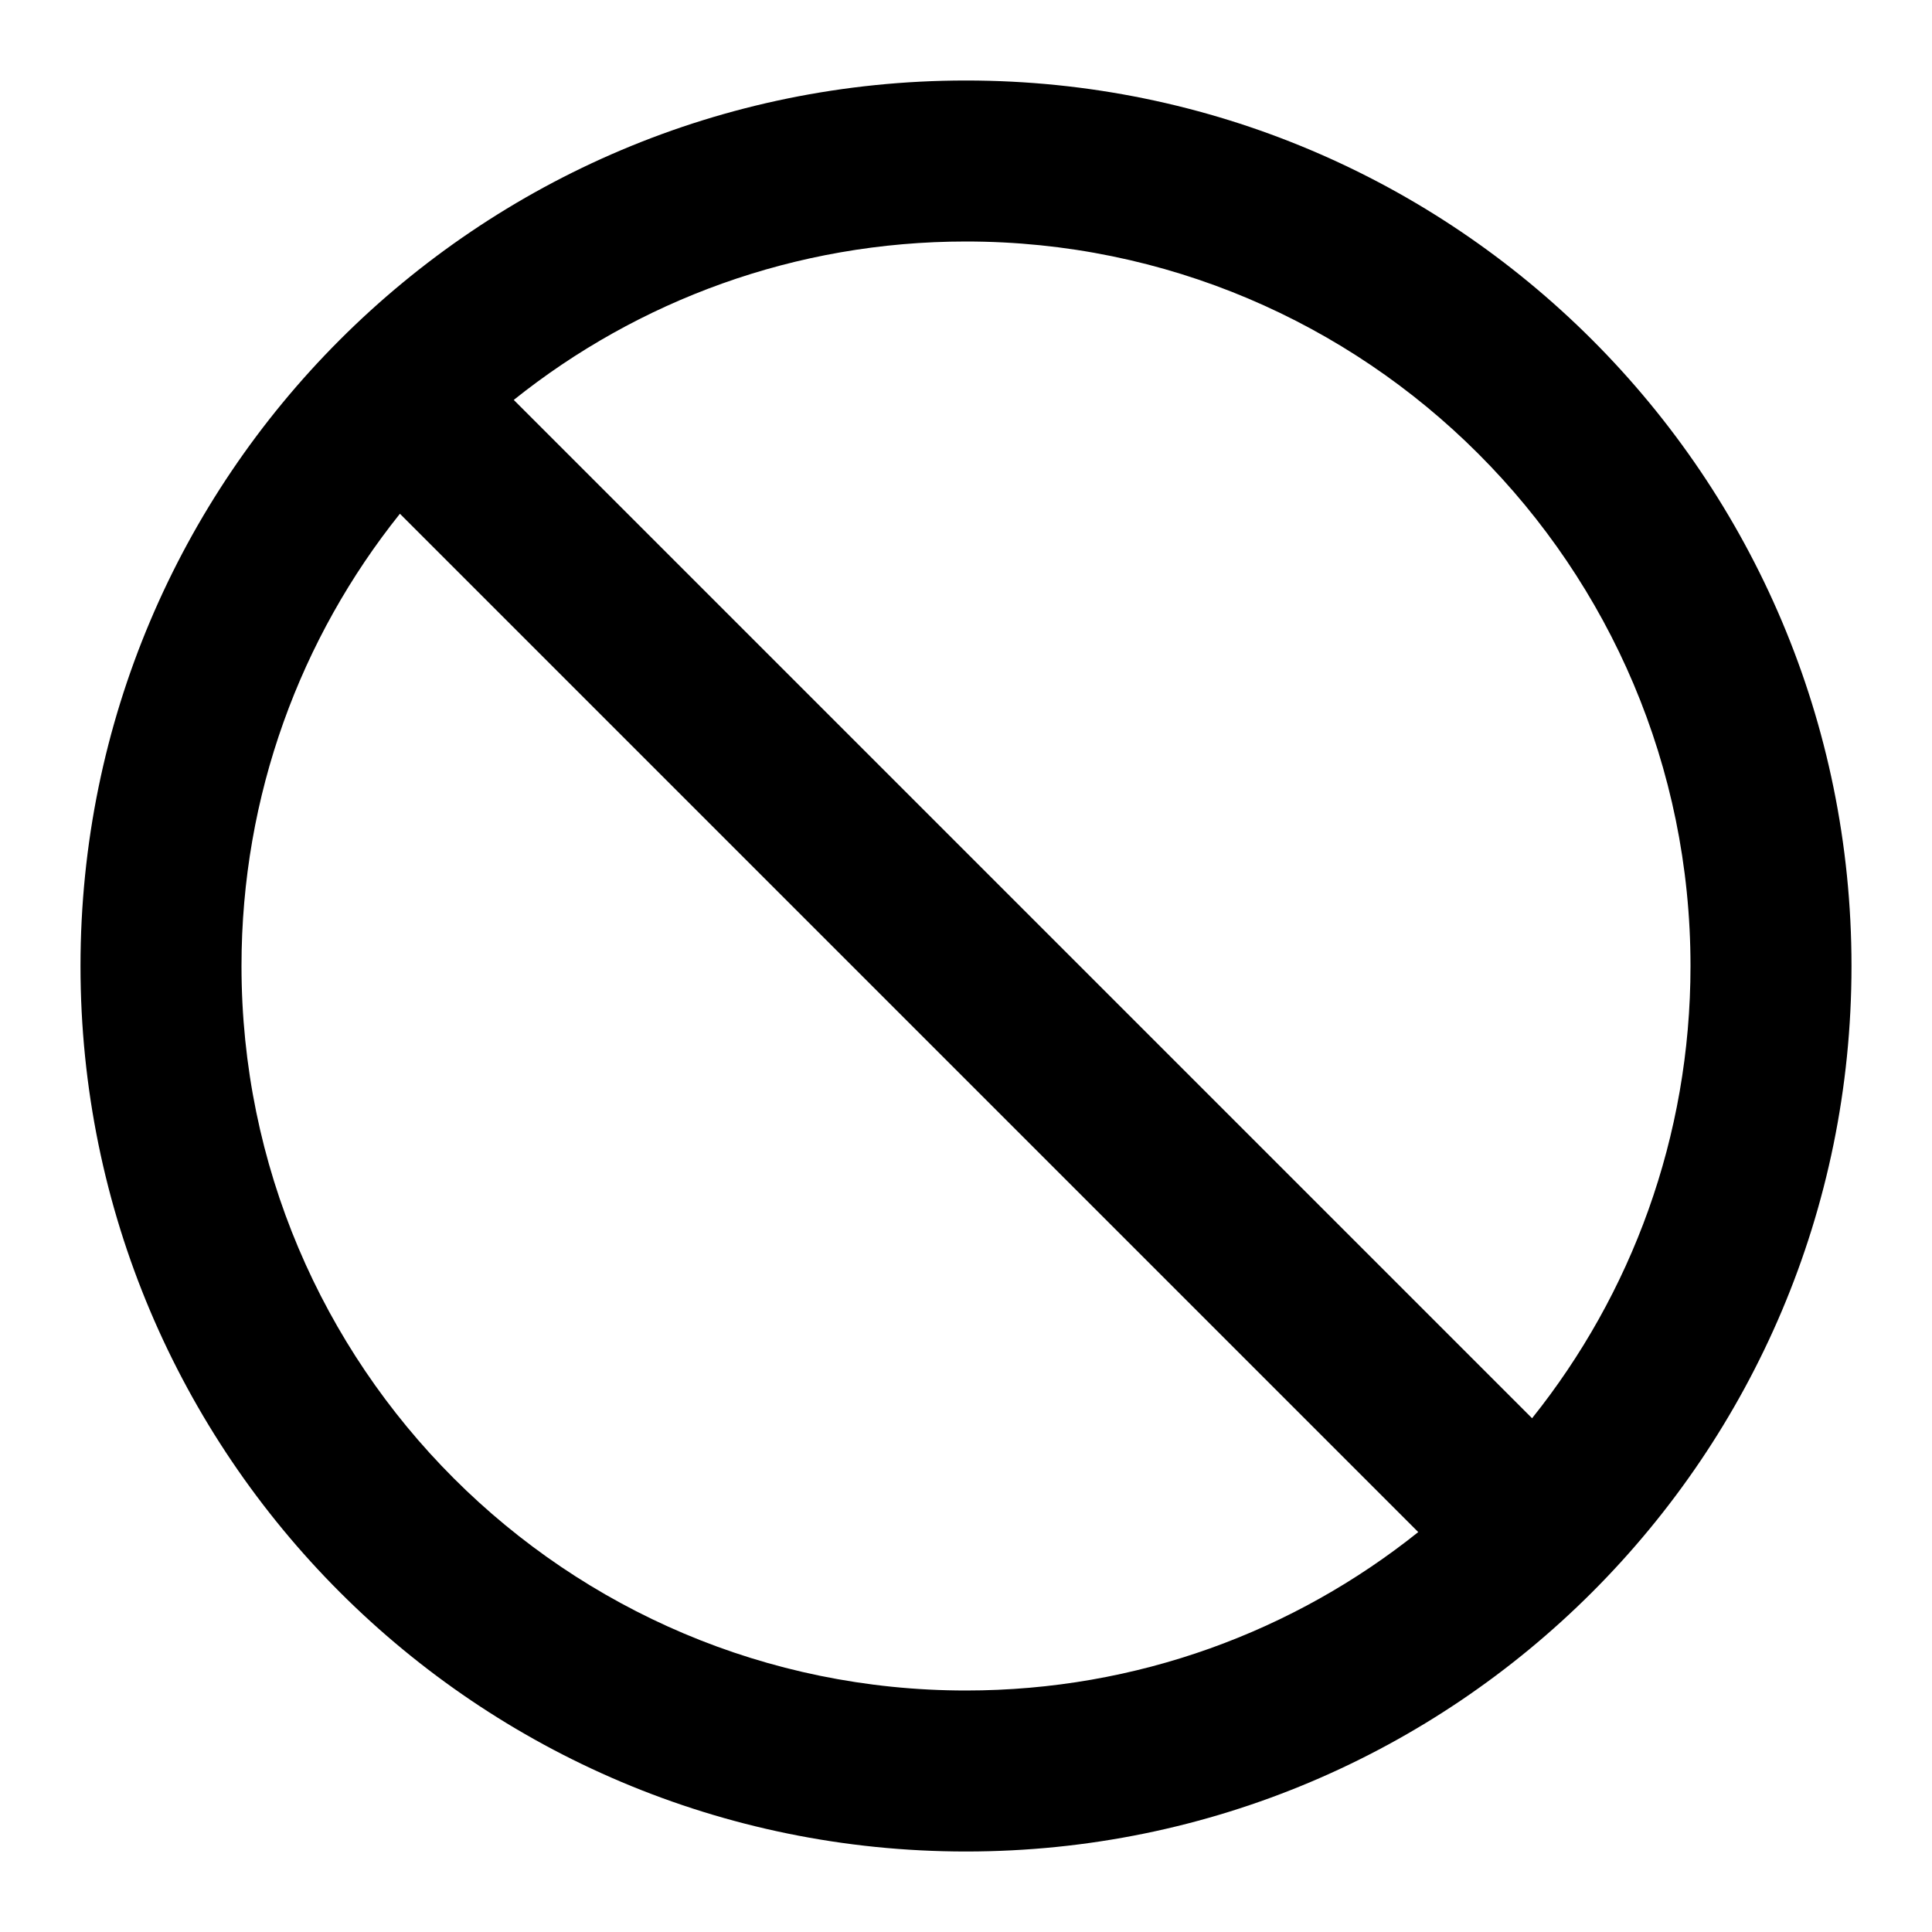 <svg width="12" height="12" viewBox="0 0 12 12" fill="none" xmlns="http://www.w3.org/2000/svg">
<g clip-path="url(#clip0_10011_7148)">
<path fill-rule="evenodd" clip-rule="evenodd" d="M0.5 6C0.5 2.962 2.962 0.5 6 0.5C9.038 0.5 11.5 2.962 11.5 6C11.5 9.038 9.038 11.5 6 11.5C2.962 11.5 0.5 9.038 0.5 6ZM6 10.5C3.515 10.5 1.5 8.485 1.5 6C1.5 4.937 1.868 3.961 2.484 3.191L8.809 9.516C8.039 10.132 7.063 10.5 6 10.5ZM10.5 6C10.5 3.515 8.485 1.5 6 1.5C4.938 1.5 3.961 1.868 3.191 2.484L9.516 8.809C10.132 8.039 10.5 7.062 10.5 6Z" fill="black"/>
</g>
<defs>
<clipPath id="clip0_10011_7148">
<rect width="12" height="12" fill="white"/>
</clipPath>
</defs>
</svg>
